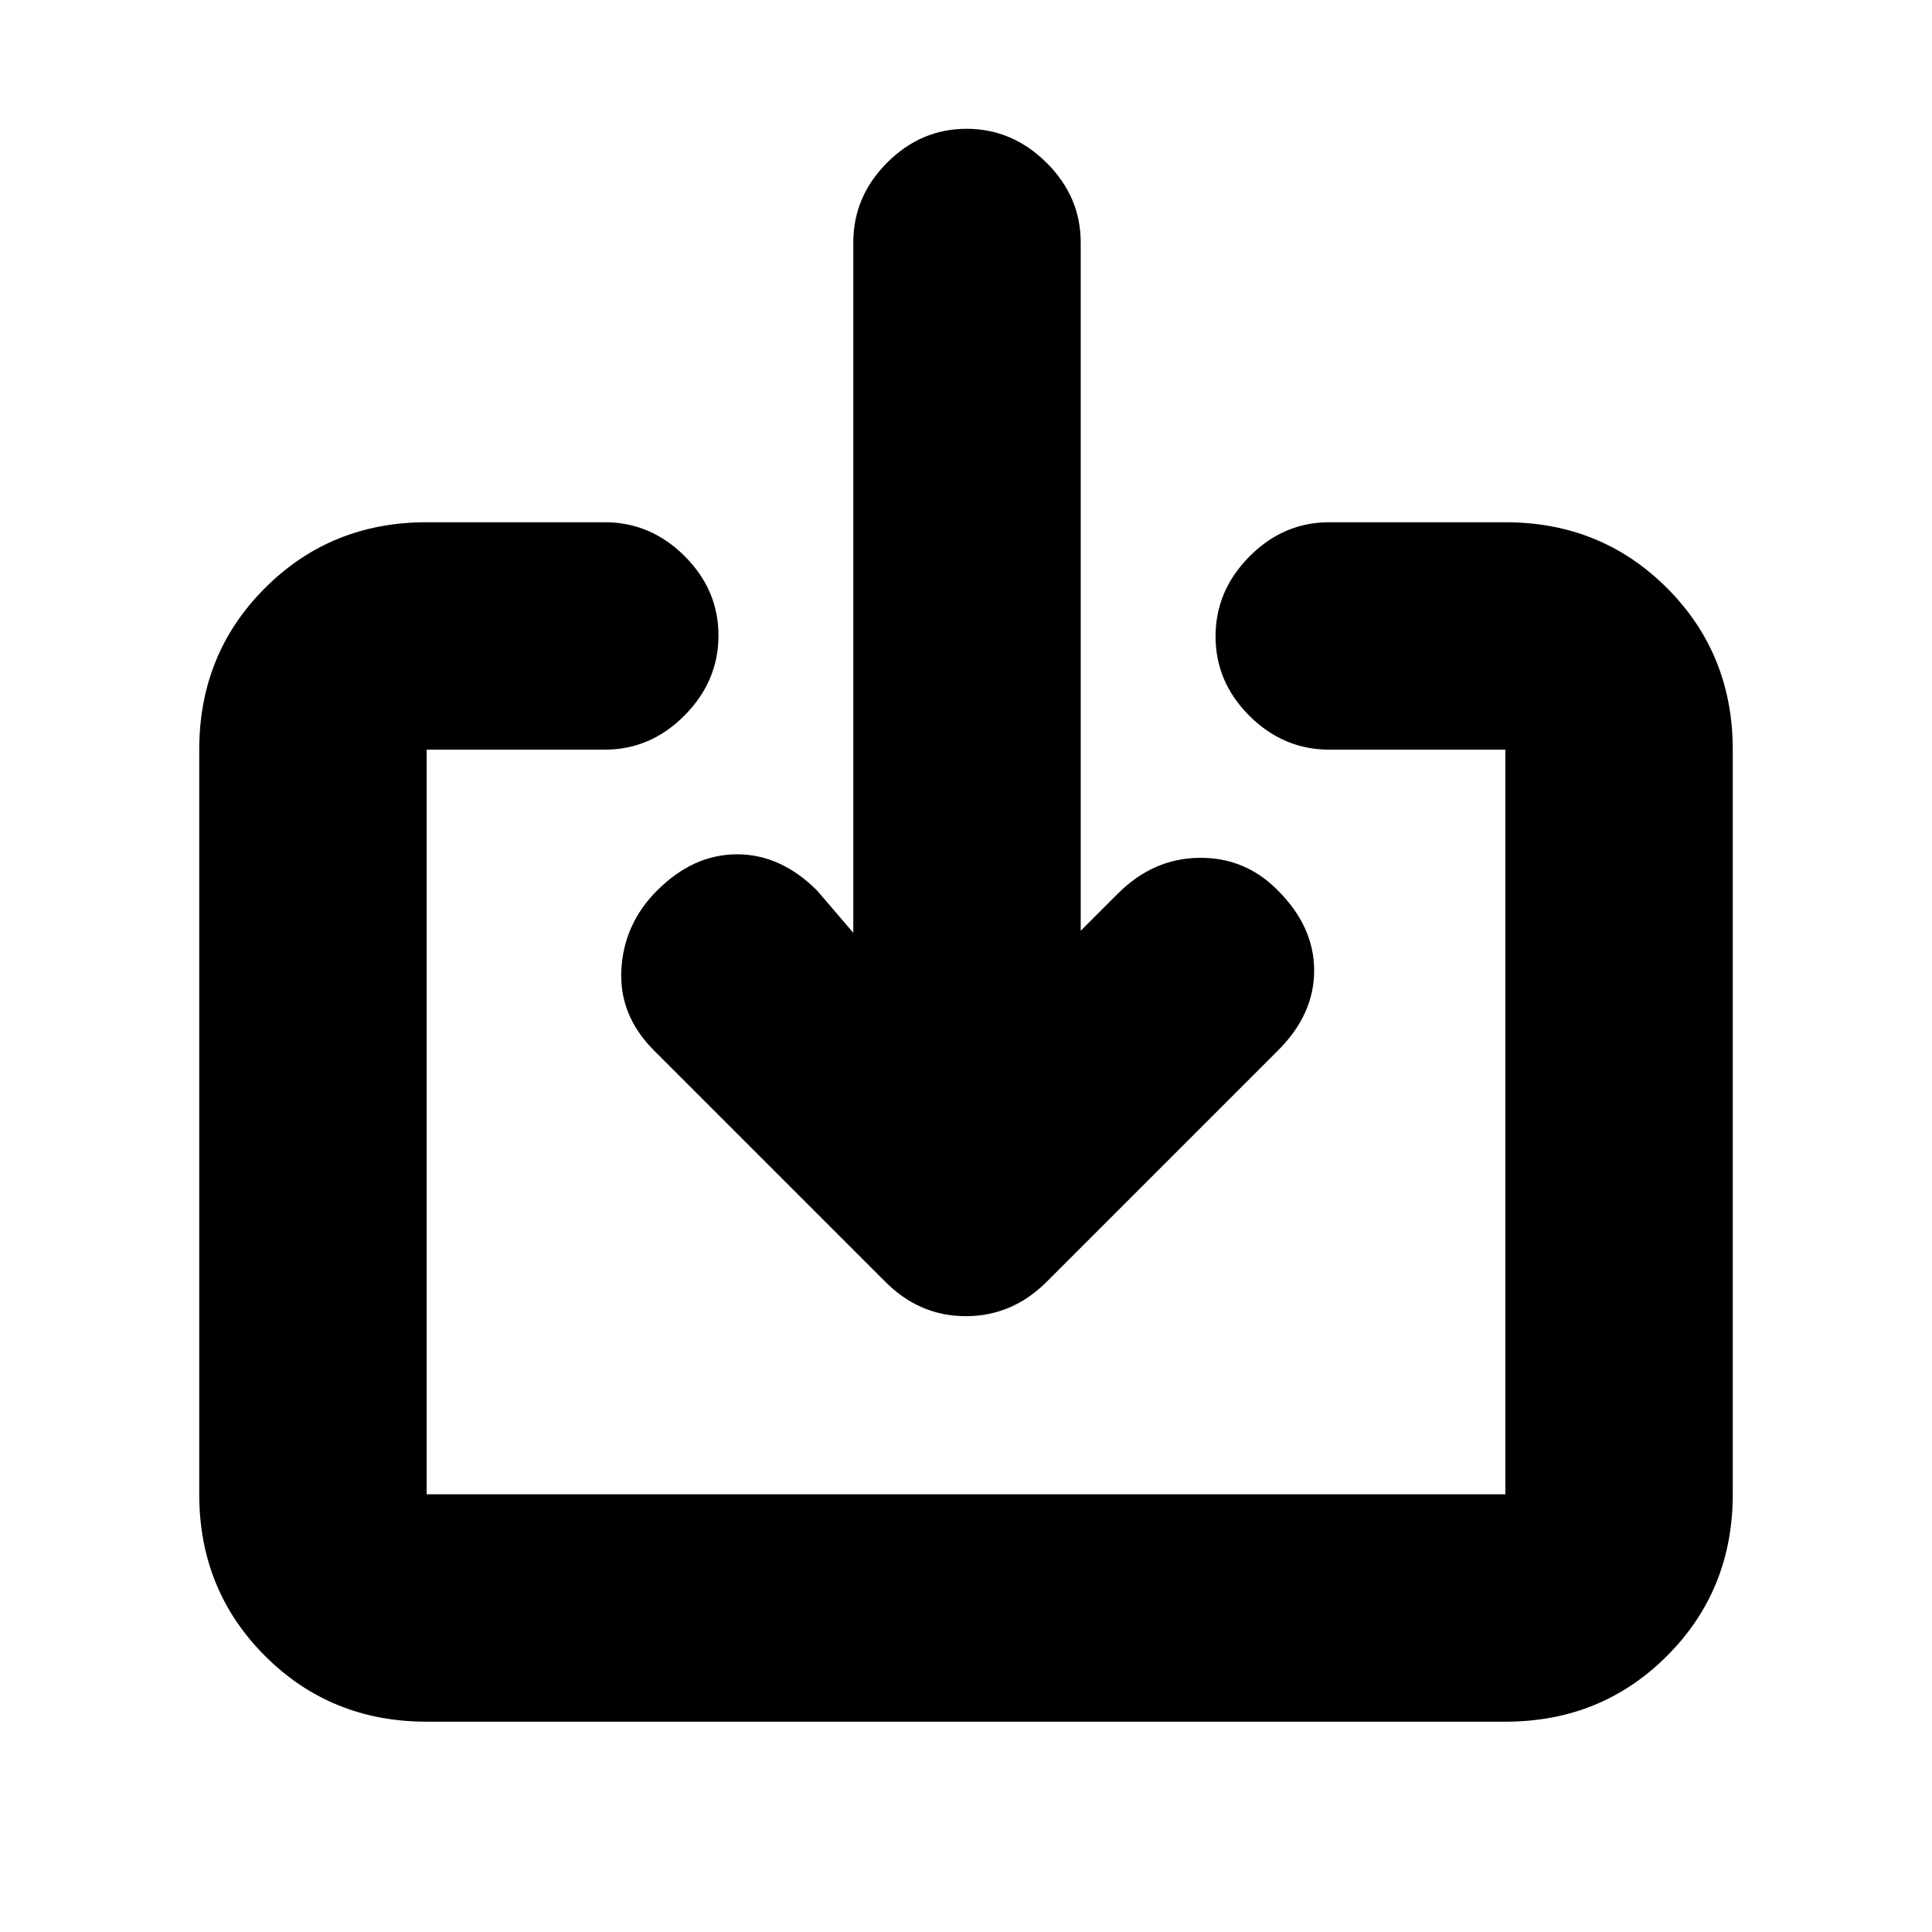 <svg xmlns="http://www.w3.org/2000/svg" height="20" viewBox="0 -960 960 960" width="20"><path d="M212-104.5q-47.64 0-80.32-32.68Q99-169.86 99-217.5v-370q0-47.64 32.68-80.32Q164.36-700.5 212-700.5h88.5q22.8 0 39.65 16.79Q357-666.92 357-644.21t-16.85 39.71q-16.85 17-39.65 17H212v370h536v-370h-87.5q-22.8 0-39.65-16.79Q604-621.08 604-643.79t16.85-39.71q16.85-17 39.65-17H748q47.64 0 80.32 32.68Q861-635.14 861-587.5v370q0 47.64-32.68 80.32Q795.64-104.5 748-104.5H212Zm325-393 18.5-18.5q17.5-17.5 40.42-17.75Q618.83-534 635-517.5q18 18 18 39.75t-17.86 39.61L520.36-323.36Q503.18-306 479.91-306q-23.27 0-40.41-17.5L325-438q-17.5-17.5-16.25-40.25t17.75-39.25q18-18 39.75-18t39.75 18l18 21v-343.02q0-22.79 16.79-39.64Q457.58-896 480.29-896T520-879.16q17 16.85 17 39.64v342.02Z"/></svg>
